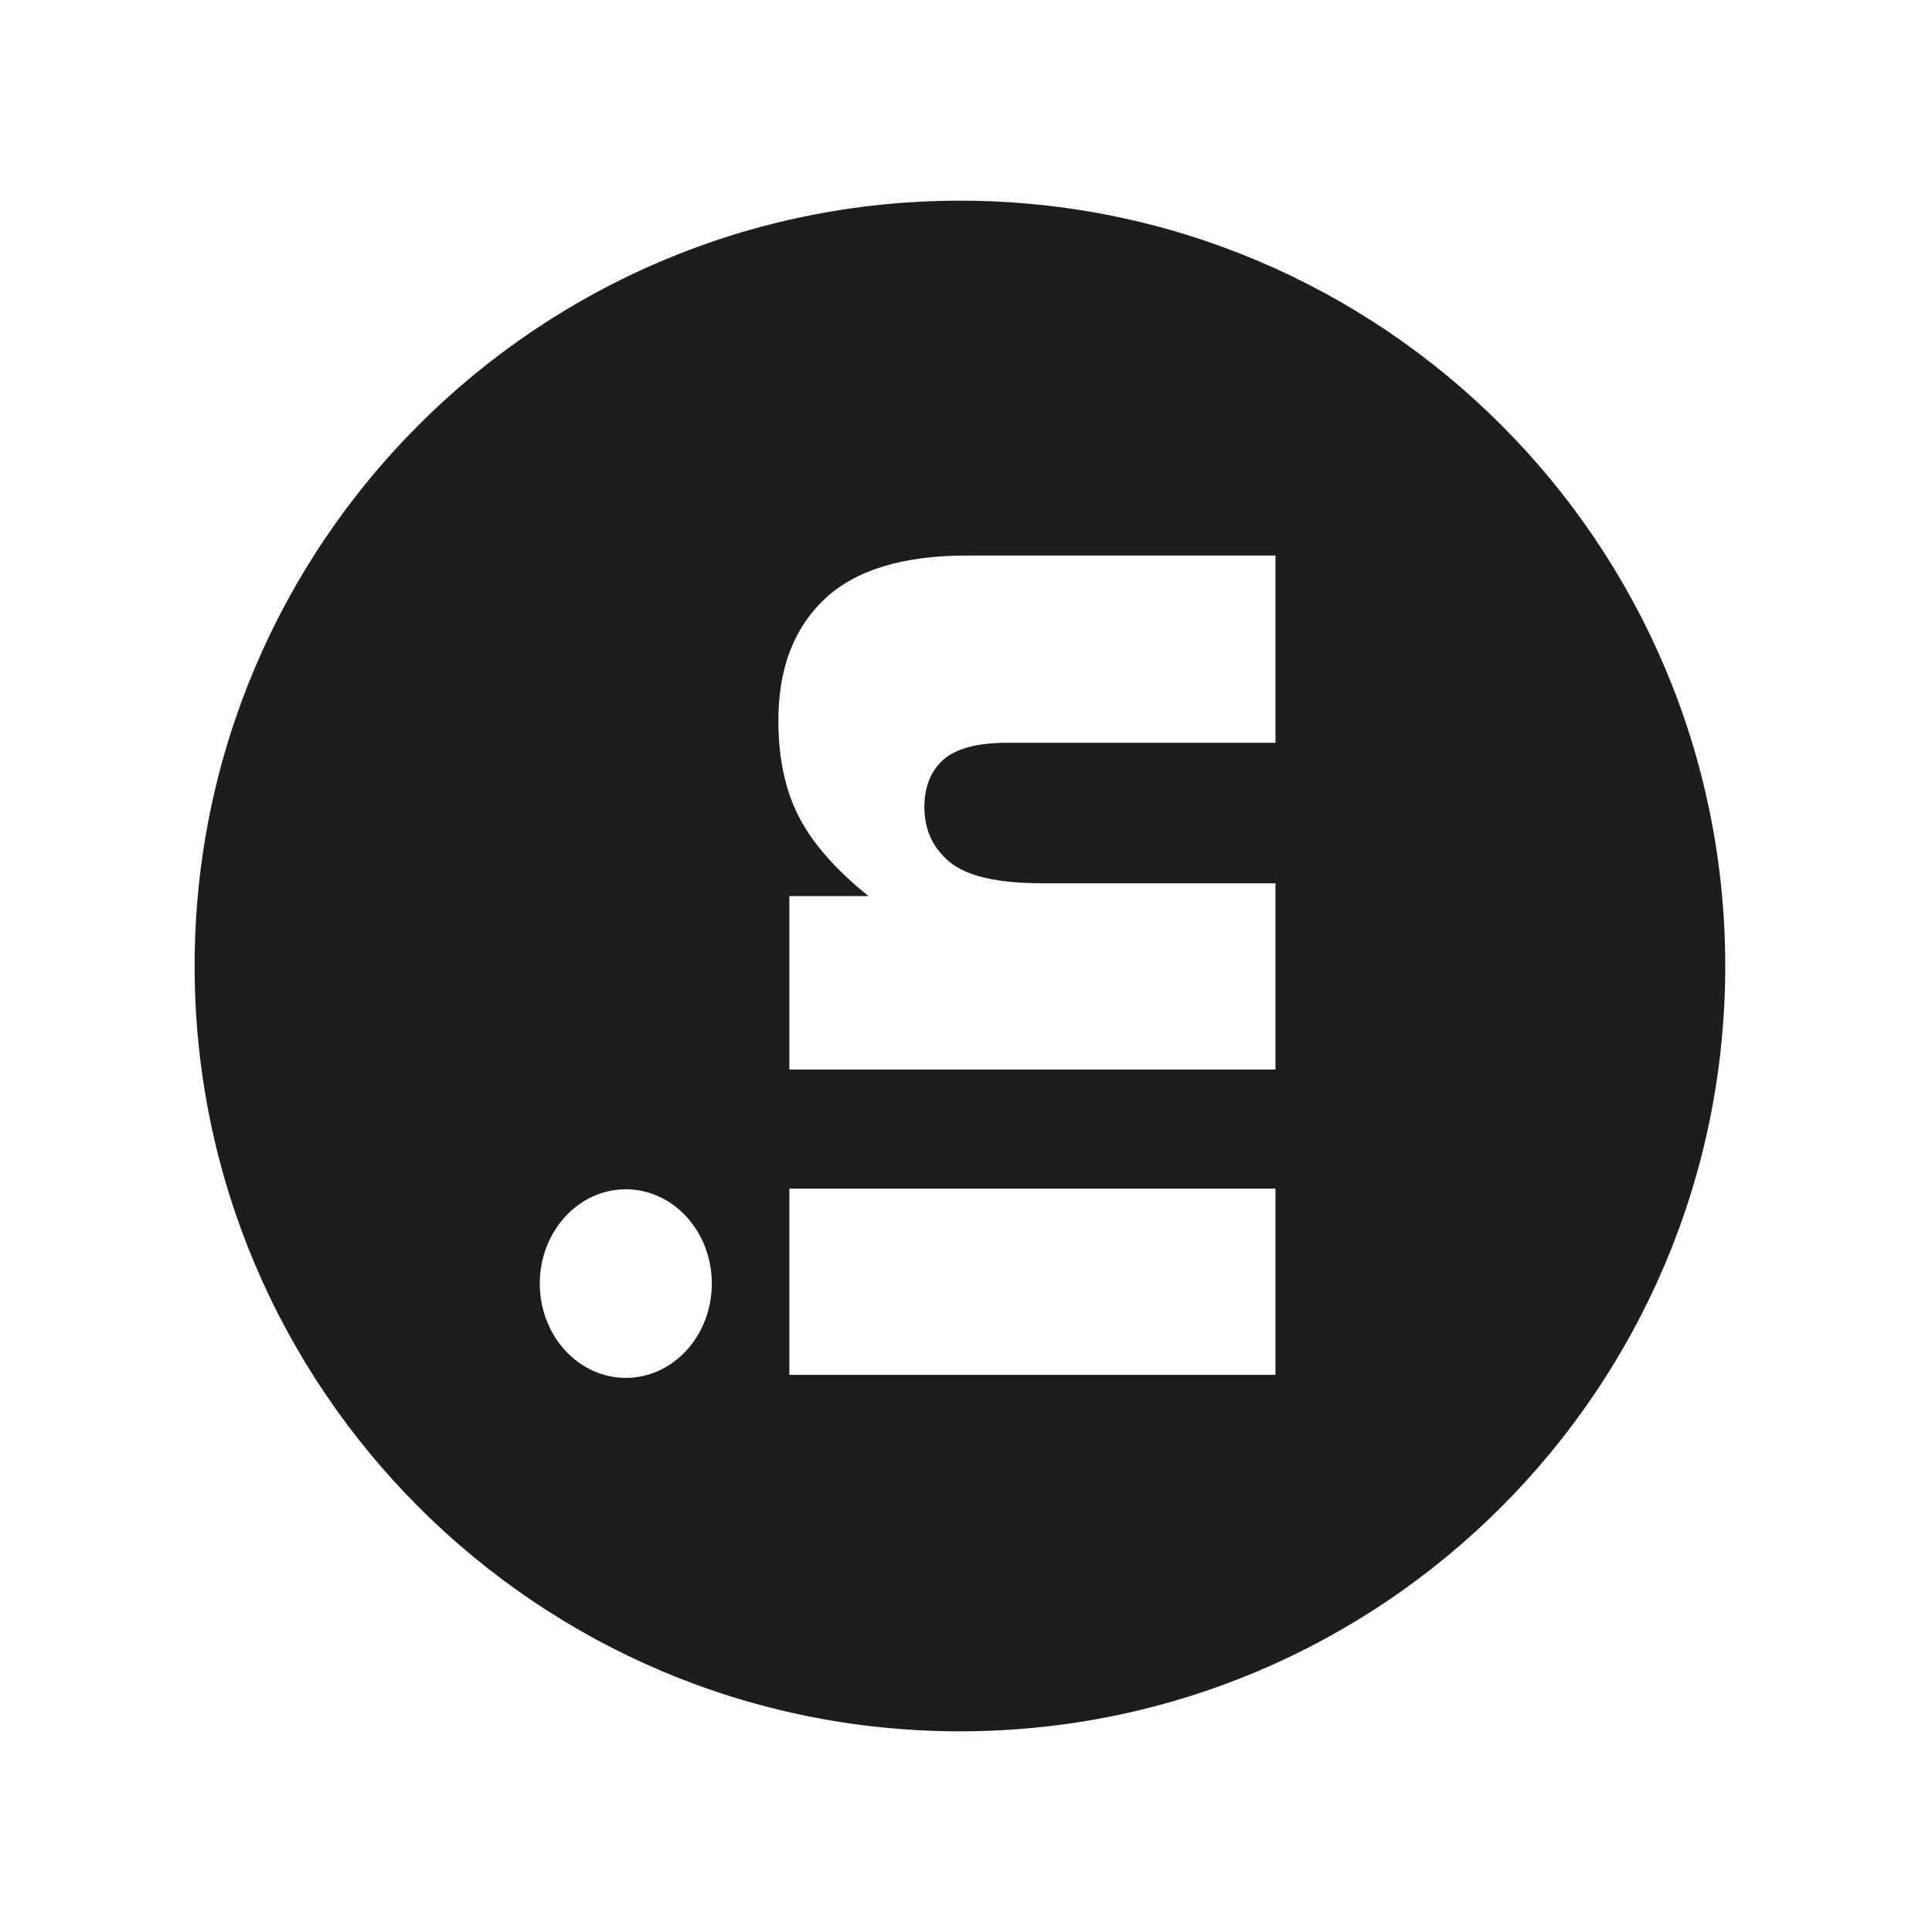 <svg width="20" height="20" viewBox="0 0 145 146" fill="none" xmlns="http://www.w3.org/2000/svg">
<path d="M14.207 73.001C14.207 104.941 40.102 130.835 72.04 130.835C103.981 130.835 129.876 104.942 129.876 73.001C129.876 41.06 103.981 15.165 72.04 15.165C40.102 15.166 14.207 41.06 14.207 73.001ZM40.291 96.999C40.291 93.066 43.202 89.874 46.791 89.874C50.382 89.874 53.291 93.066 53.291 96.999C53.291 100.936 50.382 104.125 46.791 104.125C43.202 104.125 40.291 100.936 40.291 96.999ZM95.886 89.82V103.899L59.151 103.899L59.151 89.82L95.886 89.82ZM95.886 41.983L95.886 56.129L75.686 56.129C73.38 56.129 71.749 56.556 70.79 57.41C69.835 58.264 69.355 59.462 69.355 61.005C69.355 62.712 70.001 64.097 71.293 65.157C72.585 66.219 74.901 66.748 78.246 66.748L95.886 66.748V80.826L59.151 80.826V67.718H65.135C62.691 65.758 60.944 63.775 59.895 61.769C58.846 59.763 58.322 57.319 58.322 54.437C58.322 50.538 59.48 47.489 61.797 45.286C64.115 43.086 67.695 41.983 72.537 41.983L95.886 41.983Z" fill="#1c1d1f"/>
</svg>
